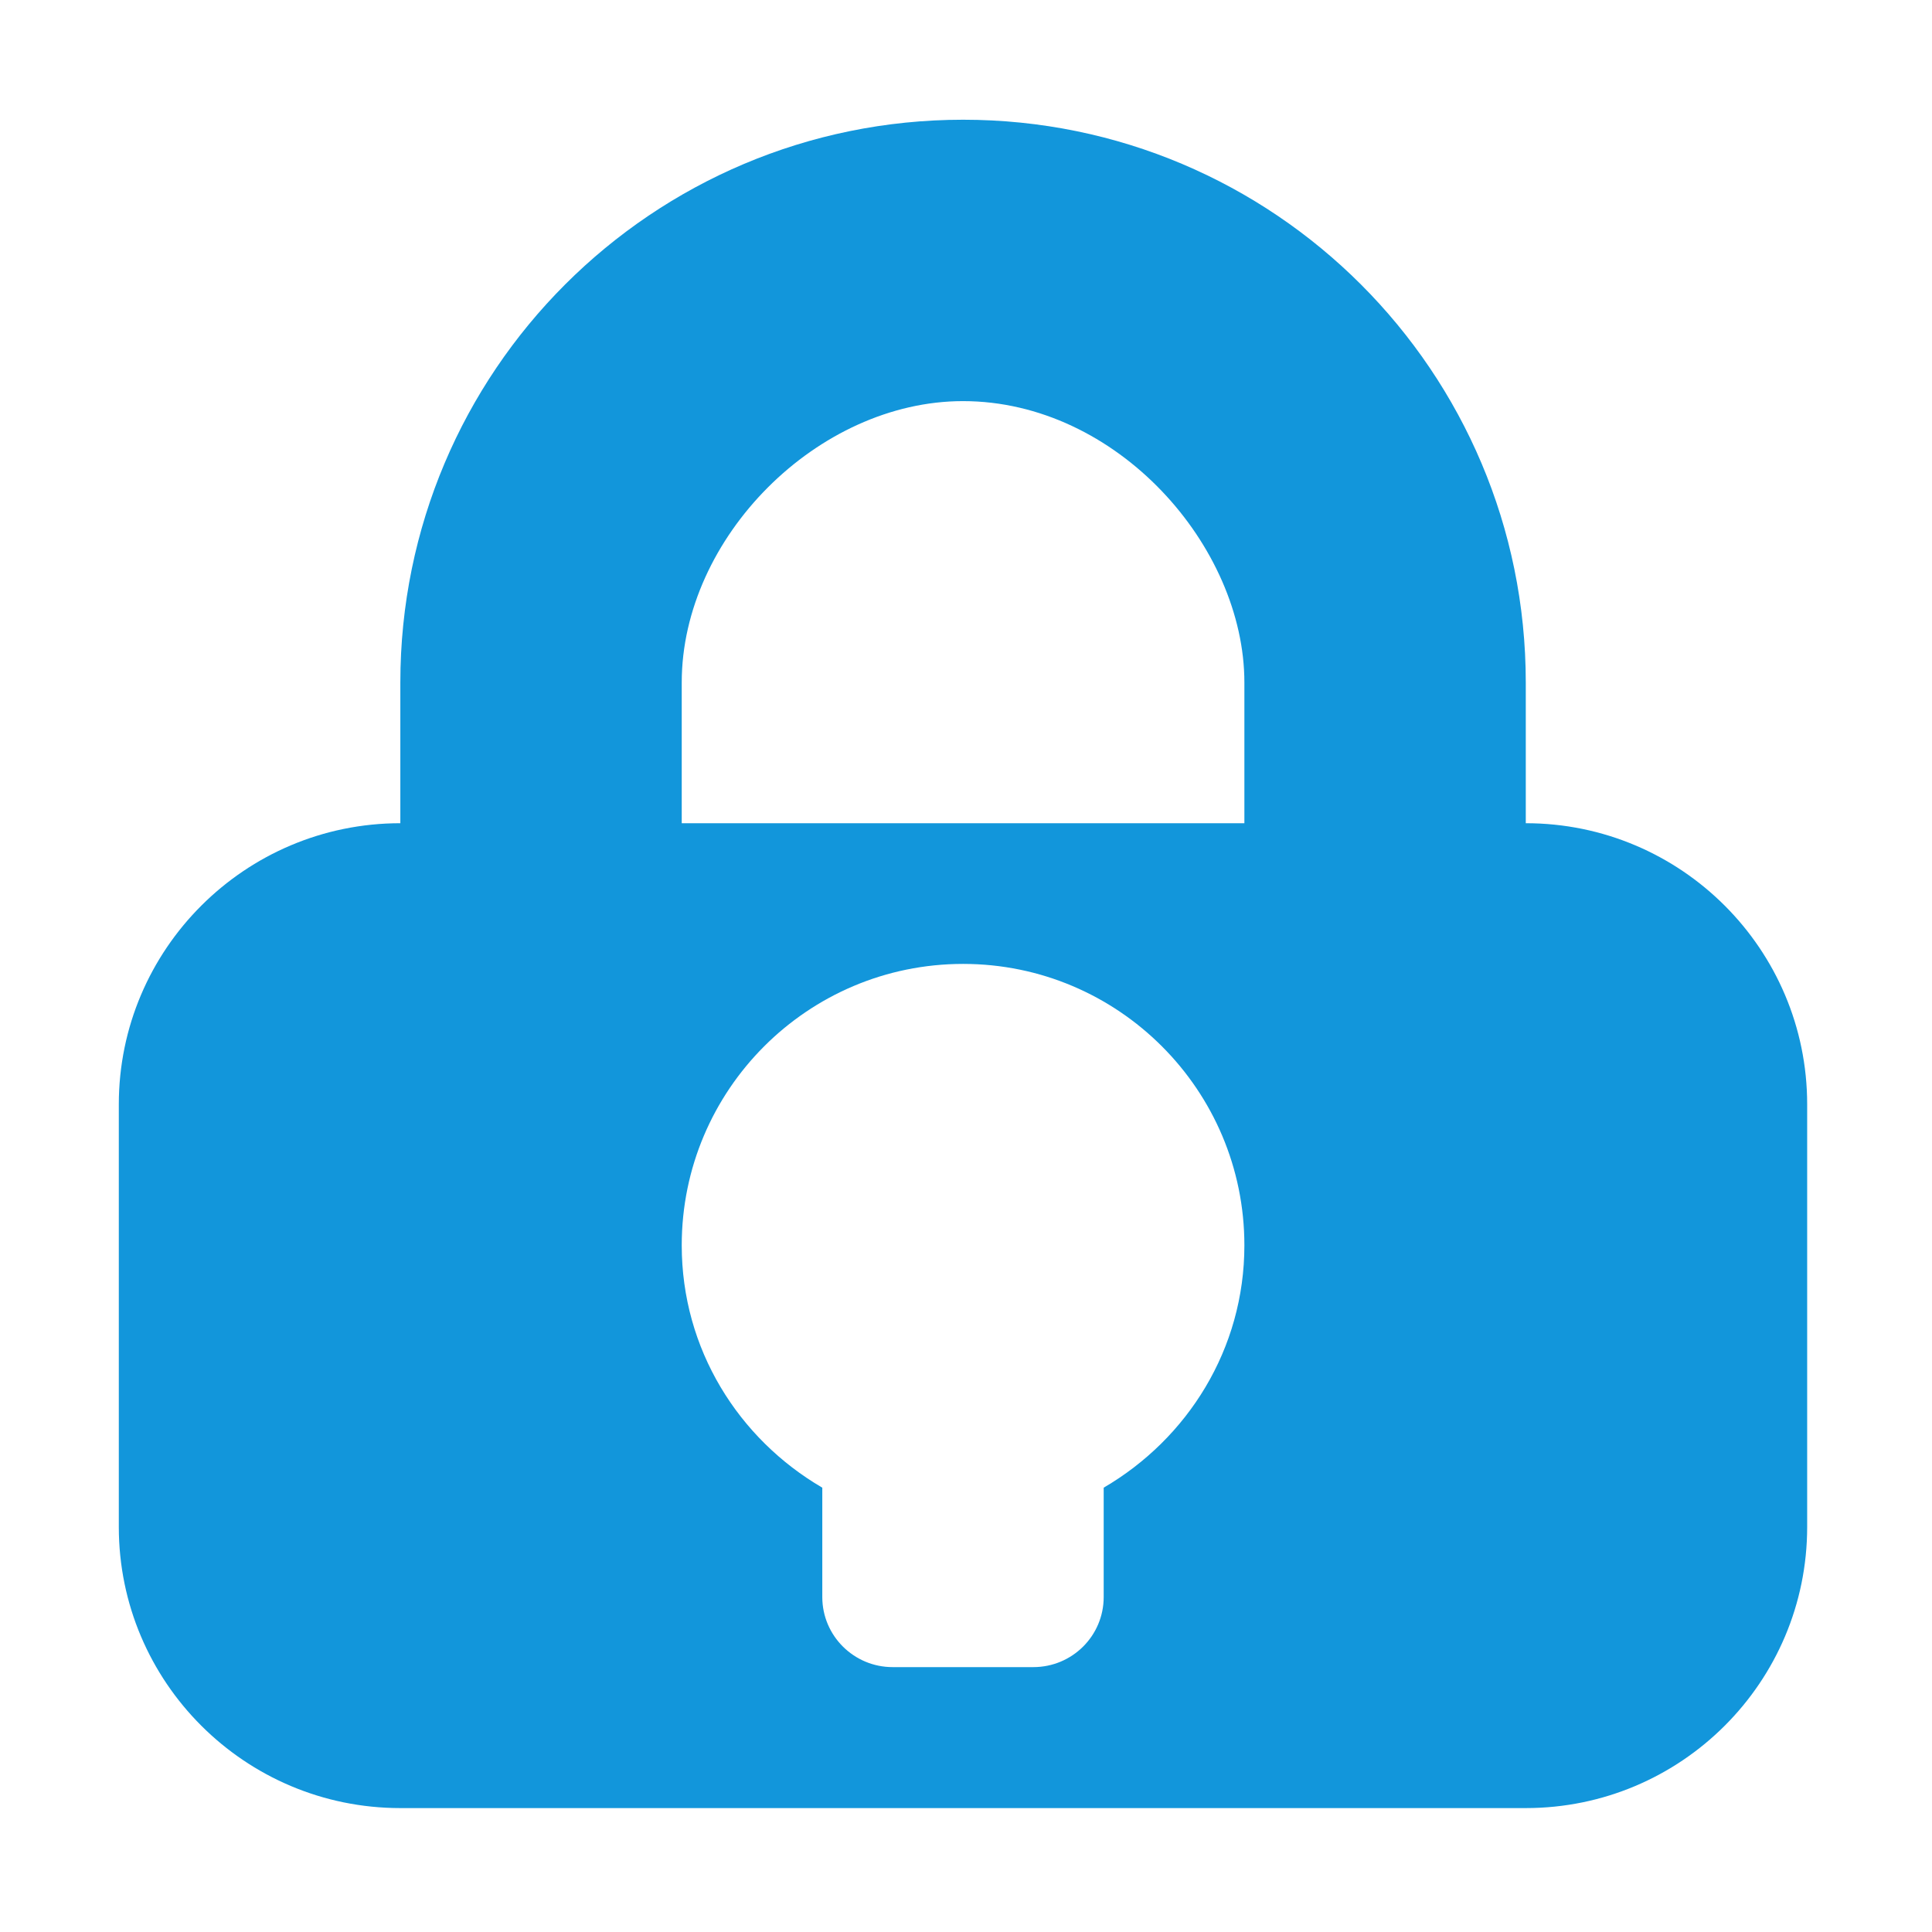 <?xml version="1.0" standalone="no"?><!DOCTYPE svg PUBLIC "-//W3C//DTD SVG 1.1//EN" "http://www.w3.org/Graphics/SVG/1.1/DTD/svg11.dtd"><svg t="1547702281975" class="icon" style="" viewBox="0 0 1024 1024" version="1.1" xmlns="http://www.w3.org/2000/svg" p-id="9616" xmlns:xlink="http://www.w3.org/1999/xlink" width="200" height="200"><defs><style type="text/css"></style></defs><path d="M808.693 958.323 212.188 958.323c-82.364 0-149.216-66.781-149.216-148.997L62.972 585.318c0-82.145 66.854-148.997 149.216-148.997l0 0 0-74.572c0-164.875 133.487-298.289 298.288-298.289 164.656 0 298.217 133.414 298.217 298.289l0 74.572c82.363 0 149.143 66.852 149.143 148.997l0 224.009C957.836 891.543 891.057 958.323 808.693 958.323L808.693 958.323zM435.833 788.497l0 57.967c0 20.538 16.748 37.142 37.286 37.142l74.571 0c20.609 0 37.287-16.604 37.287-37.142l0-57.967c44.422-25.925 74.571-73.407 74.571-128.462 0-82.292-66.78-149.144-149.072-149.144-82.437 0-149.144 66.852-149.144 149.144C361.333 715.09 391.409 762.572 435.833 788.497L435.833 788.497zM659.548 361.748c0-72.243-67.509-149.145-149.143-149.145-76.976 0-149.073 72.24-149.073 149.145l0 74.572 298.216 0L659.548 361.748 659.548 361.748zM659.548 361.748" p-id="9617" fill="#1296db"></path></svg>
